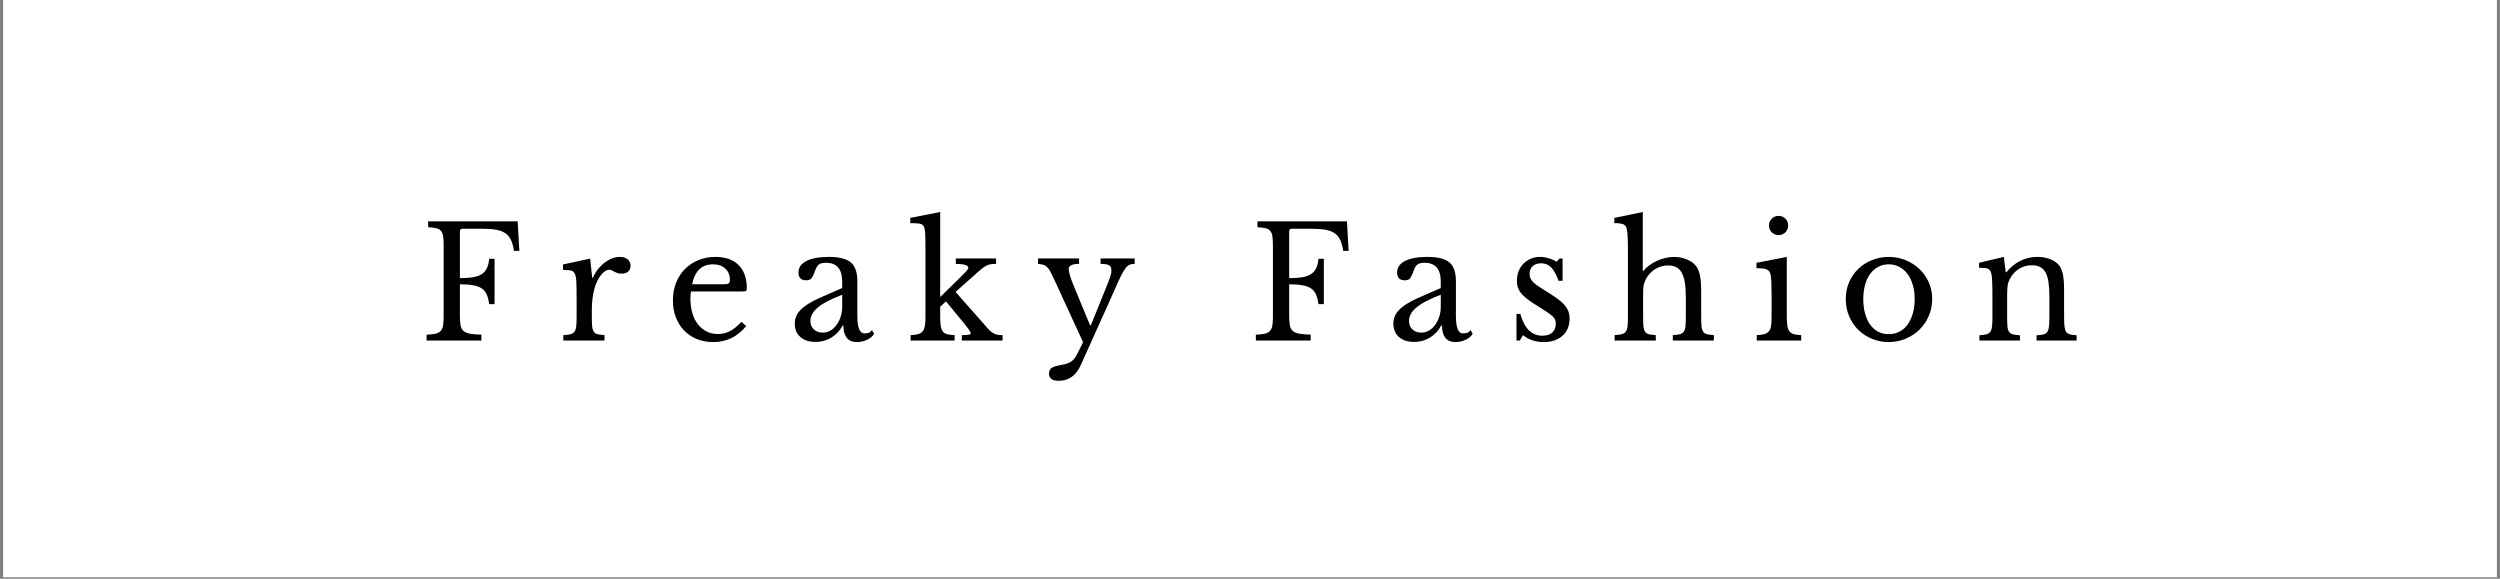 <svg xmlns="http://www.w3.org/2000/svg" xmlns:xlink="http://www.w3.org/1999/xlink" width="1080" zoomAndPan="magnify" viewBox="0 0 810 187.5" height="250" preserveAspectRatio="xMidYMid meet" version="1.0"><rect x="0" y="0" width="810" height="187.5" fill="#808080" stroke="none"/><defs><g/><clipPath id="48806226e3"><path d="M 1.078 0 L 808.922 0 L 808.922 187 L 1.078 187 Z M 1.078 0 " clip-rule="nonzero"/></clipPath></defs><g clip-path="url(#48806226e3)"><path fill="#ffffff" d="M 1.078 0 L 808.922 0 L 808.922 187 L 1.078 187 Z M 1.078 0 " fill-opacity="1" fill-rule="nonzero"/><path fill="#ffffff" d="M 1.078 0 L 808.922 0 L 808.922 187 L 1.078 187 Z M 1.078 0 " fill-opacity="1" fill-rule="nonzero"/></g><g fill="#000000" fill-opacity="1"><g transform="translate(135.959, 110.331)"><g><path d="M 13.047 -7.984 C 13.047 -6.711 13.117 -5.68 13.266 -4.891 C 13.422 -4.109 13.75 -3.504 14.25 -3.078 C 14.75 -2.66 15.457 -2.367 16.375 -2.203 C 17.301 -2.035 18.516 -1.938 20.016 -1.906 L 20.016 0 L 2.25 0 L 2.25 -1.906 C 3.426 -1.938 4.375 -2.035 5.094 -2.203 C 5.812 -2.367 6.367 -2.648 6.766 -3.047 C 7.172 -3.453 7.441 -4.023 7.578 -4.766 C 7.711 -5.504 7.781 -6.457 7.781 -7.625 L 7.781 -31 C 7.781 -32.176 7.719 -33.125 7.594 -33.844 C 7.477 -34.562 7.242 -35.129 6.891 -35.547 C 6.547 -35.961 6.035 -36.242 5.359 -36.391 C 4.691 -36.547 3.828 -36.656 2.766 -36.719 L 2.766 -38.625 L 31.766 -38.625 L 32.312 -29.047 L 30.547 -29.047 C 30.348 -30.484 30.031 -31.66 29.594 -32.578 C 29.164 -33.504 28.555 -34.234 27.766 -34.766 C 26.984 -35.305 25.988 -35.68 24.781 -35.891 C 23.582 -36.109 22.078 -36.219 20.266 -36.219 L 13.891 -36.219 C 13.328 -36.219 13.047 -35.938 13.047 -35.375 L 13.047 -20.219 C 14.648 -20.219 16.031 -20.305 17.188 -20.484 C 18.344 -20.672 19.297 -21 20.047 -21.469 C 20.797 -21.938 21.367 -22.57 21.766 -23.375 C 22.172 -24.176 22.426 -25.211 22.531 -26.484 L 24.281 -26.484 L 24.281 -11.797 L 22.531 -11.797 C 22.363 -13.066 22.094 -14.117 21.719 -14.953 C 21.352 -15.785 20.812 -16.438 20.094 -16.906 C 19.375 -17.375 18.445 -17.707 17.312 -17.906 C 16.176 -18.113 14.754 -18.219 13.047 -18.219 Z M 13.047 -7.984 "/></g></g></g><g fill="#000000" fill-opacity="1"><g transform="translate(180.606, 110.331)"><g><path d="M 11.141 -7.984 C 11.141 -6.609 11.172 -5.52 11.234 -4.719 C 11.305 -3.914 11.484 -3.301 11.766 -2.875 C 12.047 -2.457 12.453 -2.18 12.984 -2.047 C 13.523 -1.922 14.281 -1.82 15.25 -1.75 L 15.25 0 L 1.906 0 L 1.906 -1.75 C 2.875 -1.789 3.641 -1.883 4.203 -2.031 C 4.773 -2.176 5.211 -2.453 5.516 -2.859 C 5.816 -3.266 6.008 -3.844 6.094 -4.594 C 6.176 -5.344 6.219 -6.352 6.219 -7.625 L 6.219 -13.5 C 6.219 -15.77 6.191 -17.539 6.141 -18.812 C 6.098 -20.082 5.93 -21.02 5.641 -21.625 C 5.359 -22.227 4.914 -22.586 4.312 -22.703 C 3.707 -22.816 2.875 -22.875 1.812 -22.875 L 1.812 -24.641 L 10.594 -26.547 L 11.281 -20.312 L 11.484 -20.312 C 11.922 -21.32 12.461 -22.242 13.109 -23.078 C 13.766 -23.91 14.477 -24.617 15.25 -25.203 C 16.02 -25.797 16.82 -26.258 17.656 -26.594 C 18.5 -26.926 19.352 -27.094 20.219 -27.094 C 21.289 -27.094 22.133 -26.832 22.75 -26.312 C 23.375 -25.789 23.688 -25.098 23.688 -24.234 C 23.688 -23.43 23.43 -22.801 22.922 -22.344 C 22.422 -21.895 21.703 -21.672 20.766 -21.672 C 20.234 -21.672 19.781 -21.738 19.406 -21.875 C 19.039 -22.008 18.719 -22.148 18.438 -22.297 C 18.156 -22.453 17.891 -22.594 17.641 -22.719 C 17.391 -22.852 17.113 -22.922 16.812 -22.922 C 15.906 -22.922 15 -22.344 14.094 -21.188 C 13.195 -20.039 12.492 -18.582 11.984 -16.812 C 11.723 -15.844 11.516 -14.742 11.359 -13.516 C 11.211 -12.297 11.141 -11.02 11.141 -9.688 Z M 11.141 -7.984 "/></g></g></g><g fill="#000000" fill-opacity="1"><g transform="translate(215.572, 110.331)"><g><path d="M 26.188 -4.672 C 23.344 -1.223 19.816 0.5 15.609 0.5 C 13.629 0.5 11.836 0.176 10.234 -0.469 C 8.629 -1.125 7.25 -2.047 6.094 -3.234 C 4.938 -4.422 4.039 -5.844 3.406 -7.5 C 2.77 -9.156 2.453 -10.988 2.453 -13 C 2.453 -15.039 2.785 -16.926 3.453 -18.656 C 4.129 -20.395 5.078 -21.883 6.297 -23.125 C 7.516 -24.363 8.969 -25.332 10.656 -26.031 C 12.344 -26.738 14.191 -27.094 16.203 -27.094 C 19.453 -27.094 21.961 -26.211 23.734 -24.453 C 25.504 -22.703 26.391 -20.188 26.391 -16.906 C 26.391 -16.438 26.297 -16.148 26.109 -16.047 C 25.93 -15.953 25.504 -15.906 24.828 -15.906 L 8.328 -15.906 C 8.266 -15.633 8.211 -15.305 8.172 -14.922 C 8.141 -14.535 8.125 -14.109 8.125 -13.641 C 8.125 -11.898 8.332 -10.316 8.75 -8.891 C 9.164 -7.473 9.766 -6.266 10.547 -5.266 C 11.336 -4.266 12.273 -3.488 13.359 -2.938 C 14.453 -2.383 15.672 -2.109 17.016 -2.109 C 18.41 -2.109 19.711 -2.414 20.922 -3.031 C 22.129 -3.656 23.367 -4.672 24.641 -6.078 Z M 17.906 -18.219 C 18.582 -18.219 19.117 -18.234 19.516 -18.266 C 19.922 -18.297 20.223 -18.359 20.422 -18.453 C 20.617 -18.555 20.75 -18.703 20.812 -18.891 C 20.883 -19.078 20.922 -19.32 20.922 -19.625 C 20.922 -21.156 20.426 -22.379 19.438 -23.297 C 18.457 -24.223 17.113 -24.688 15.406 -24.688 C 11.789 -24.688 9.551 -22.531 8.688 -18.219 Z M 17.906 -18.219 "/></g></g></g><g fill="#000000" fill-opacity="1"><g transform="translate(255.353, 110.331)"><g><path d="M 17.516 -14.844 C 15.609 -14.113 13.992 -13.395 12.672 -12.688 C 11.348 -11.988 10.285 -11.285 9.484 -10.578 C 8.68 -9.879 8.102 -9.176 7.75 -8.469 C 7.395 -7.77 7.219 -7.055 7.219 -6.328 C 7.219 -5.223 7.586 -4.316 8.328 -3.609 C 9.066 -2.91 10.035 -2.562 11.234 -2.562 C 12.109 -2.562 12.922 -2.773 13.672 -3.203 C 14.422 -3.641 15.078 -4.234 15.641 -4.984 C 16.211 -5.742 16.664 -6.633 17 -7.656 C 17.344 -8.676 17.516 -9.754 17.516 -10.891 Z M 17.516 -17.016 L 17.516 -19.062 C 17.516 -23.145 15.773 -25.188 12.297 -25.188 C 11.723 -25.188 11.234 -25.133 10.828 -25.031 C 10.43 -24.938 10.098 -24.77 9.828 -24.531 C 9.566 -24.301 9.328 -23.969 9.109 -23.531 C 8.891 -23.094 8.68 -22.555 8.484 -21.922 C 8.109 -20.953 7.742 -20.305 7.391 -19.984 C 7.047 -19.672 6.539 -19.516 5.875 -19.516 C 4.195 -19.516 3.359 -20.352 3.359 -22.031 C 3.359 -23.633 4.211 -24.879 5.922 -25.766 C 7.629 -26.648 10.051 -27.094 13.188 -27.094 C 16.539 -27.094 18.914 -26.5 20.312 -25.312 C 21.719 -24.125 22.422 -22.109 22.422 -19.266 L 22.422 -8.031 C 22.422 -4.219 23.176 -2.312 24.688 -2.312 C 25.156 -2.312 25.602 -2.367 26.031 -2.484 C 26.469 -2.598 26.836 -2.906 27.141 -3.406 L 27.844 -2.203 C 27.445 -1.43 26.711 -0.785 25.641 -0.266 C 24.566 0.242 23.445 0.5 22.281 0.5 C 20.801 0.5 19.703 0.031 18.984 -0.906 C 18.266 -1.844 17.906 -3.16 17.906 -4.859 L 17.656 -4.859 C 16.789 -3.223 15.586 -1.926 14.047 -0.969 C 12.504 -0.02 10.801 0.453 8.938 0.453 C 6.82 0.453 5.16 -0.082 3.953 -1.156 C 2.754 -2.227 2.156 -3.664 2.156 -5.469 C 2.156 -6.27 2.297 -7.035 2.578 -7.766 C 2.867 -8.504 3.332 -9.207 3.969 -9.875 C 4.602 -10.551 5.438 -11.211 6.469 -11.859 C 7.508 -12.516 8.781 -13.176 10.281 -13.844 Z M 17.516 -17.016 "/></g></g></g><g fill="#000000" fill-opacity="1"><g transform="translate(294.181, 110.331)"><g><path d="M 17.453 -1.75 C 18.555 -1.75 19.316 -1.801 19.734 -1.906 C 20.16 -2.008 20.375 -2.145 20.375 -2.312 C 20.332 -2.57 20.062 -3.051 19.562 -3.75 C 19.062 -4.457 18.41 -5.297 17.609 -6.266 L 12.297 -12.688 L 10.438 -10.938 L 10.438 -7.984 C 10.438 -6.672 10.492 -5.617 10.609 -4.828 C 10.723 -4.047 10.938 -3.43 11.25 -2.984 C 11.57 -2.535 12.039 -2.227 12.656 -2.062 C 13.281 -1.895 14.098 -1.789 15.109 -1.75 L 15.109 0 L 0.859 0 L 0.859 -1.75 C 1.859 -1.789 2.664 -1.895 3.281 -2.062 C 3.906 -2.227 4.391 -2.523 4.734 -2.953 C 5.086 -3.391 5.332 -3.973 5.469 -4.703 C 5.602 -5.441 5.672 -6.414 5.672 -7.625 L 5.672 -28.641 C 5.672 -31.191 5.645 -33.117 5.594 -34.422 C 5.539 -35.723 5.363 -36.609 5.062 -37.078 C 4.758 -37.547 4.258 -37.82 3.562 -37.906 C 2.863 -37.988 1.926 -38.031 0.75 -38.031 L 0.75 -39.734 L 10.438 -41.641 L 10.438 -14.094 L 15.109 -18.656 C 16.609 -20.164 17.723 -21.281 18.453 -22 C 19.191 -22.719 19.562 -23.258 19.562 -23.625 C 19.562 -24 19.207 -24.289 18.5 -24.5 C 17.801 -24.719 16.801 -24.828 15.5 -24.828 L 15.5 -26.594 L 28.547 -26.594 L 28.547 -24.828 C 27.91 -24.828 27.359 -24.797 26.891 -24.734 C 26.422 -24.672 25.977 -24.535 25.562 -24.328 C 25.145 -24.129 24.703 -23.852 24.234 -23.5 C 23.766 -23.156 23.227 -22.711 22.625 -22.172 L 15.406 -15.75 L 25.344 -4.516 C 25.812 -3.941 26.234 -3.477 26.609 -3.125 C 26.992 -2.781 27.379 -2.504 27.766 -2.297 C 28.148 -2.098 28.566 -1.957 29.016 -1.875 C 29.473 -1.789 30.02 -1.75 30.656 -1.75 L 30.656 0 L 17.453 0 Z M 17.453 -1.75 "/></g></g></g><g fill="#000000" fill-opacity="1"><g transform="translate(336.119, 110.331)"><g><path d="M 14.094 7.875 C 12.562 11.32 10.172 13.047 6.922 13.047 C 4.816 13.047 3.766 12.258 3.766 10.688 C 3.766 9.852 4.055 9.242 4.641 8.859 C 5.223 8.473 6.301 8.145 7.875 7.875 C 8.582 7.77 9.188 7.625 9.688 7.438 C 10.188 7.258 10.633 7.031 11.031 6.75 C 11.438 6.469 11.797 6.109 12.109 5.672 C 12.43 5.234 12.742 4.695 13.047 4.062 L 14.797 0.547 L 5.172 -20.375 C 4.734 -21.312 4.352 -22.055 4.031 -22.609 C 3.719 -23.16 3.383 -23.594 3.031 -23.906 C 2.688 -24.227 2.297 -24.445 1.859 -24.562 C 1.422 -24.676 0.867 -24.766 0.203 -24.828 L 0.203 -26.594 L 13.5 -26.594 L 13.5 -24.828 C 11.258 -24.828 10.141 -24.273 10.141 -23.172 C 10.141 -22.742 10.27 -22.062 10.531 -21.125 C 10.801 -20.188 11.141 -19.234 11.547 -18.266 L 17.062 -4.922 L 17.312 -4.922 L 21.875 -16.203 C 22.312 -17.305 22.672 -18.207 22.953 -18.906 C 23.234 -19.613 23.445 -20.191 23.594 -20.641 C 23.75 -21.098 23.852 -21.473 23.906 -21.766 C 23.957 -22.066 23.984 -22.352 23.984 -22.625 C 23.984 -23.5 23.738 -24.082 23.25 -24.375 C 22.77 -24.676 21.844 -24.828 20.469 -24.828 L 20.469 -26.594 L 31.516 -26.594 L 31.516 -24.828 C 30.867 -24.828 30.328 -24.742 29.891 -24.578 C 29.461 -24.41 29.02 -24.035 28.562 -23.453 C 28.113 -22.867 27.613 -22.023 27.062 -20.922 C 26.508 -19.816 25.832 -18.328 25.031 -16.453 Z M 14.094 7.875 "/></g></g></g><g fill="#000000" fill-opacity="1"><g transform="translate(379.211, 110.331)"><g/></g></g><g fill="#000000" fill-opacity="1"><g transform="translate(404.645, 110.331)"><g><path d="M 13.047 -7.984 C 13.047 -6.711 13.117 -5.68 13.266 -4.891 C 13.422 -4.109 13.75 -3.504 14.25 -3.078 C 14.75 -2.66 15.457 -2.367 16.375 -2.203 C 17.301 -2.035 18.516 -1.938 20.016 -1.906 L 20.016 0 L 2.25 0 L 2.25 -1.906 C 3.426 -1.938 4.375 -2.035 5.094 -2.203 C 5.812 -2.367 6.367 -2.648 6.766 -3.047 C 7.172 -3.453 7.441 -4.023 7.578 -4.766 C 7.711 -5.504 7.781 -6.457 7.781 -7.625 L 7.781 -31 C 7.781 -32.176 7.719 -33.125 7.594 -33.844 C 7.477 -34.562 7.242 -35.129 6.891 -35.547 C 6.547 -35.961 6.035 -36.242 5.359 -36.391 C 4.691 -36.547 3.828 -36.656 2.766 -36.719 L 2.766 -38.625 L 31.766 -38.625 L 32.312 -29.047 L 30.547 -29.047 C 30.348 -30.484 30.031 -31.66 29.594 -32.578 C 29.164 -33.504 28.555 -34.234 27.766 -34.766 C 26.984 -35.305 25.988 -35.68 24.781 -35.891 C 23.582 -36.109 22.078 -36.219 20.266 -36.219 L 13.891 -36.219 C 13.328 -36.219 13.047 -35.938 13.047 -35.375 L 13.047 -20.219 C 14.648 -20.219 16.031 -20.305 17.188 -20.484 C 18.344 -20.672 19.297 -21 20.047 -21.469 C 20.797 -21.938 21.367 -22.57 21.766 -23.375 C 22.172 -24.176 22.426 -25.211 22.531 -26.484 L 24.281 -26.484 L 24.281 -11.797 L 22.531 -11.797 C 22.363 -13.066 22.094 -14.117 21.719 -14.953 C 21.352 -15.785 20.812 -16.438 20.094 -16.906 C 19.375 -17.375 18.445 -17.707 17.312 -17.906 C 16.176 -18.113 14.754 -18.219 13.047 -18.219 Z M 13.047 -7.984 "/></g></g></g><g fill="#000000" fill-opacity="1"><g transform="translate(449.292, 110.331)"><g><path d="M 17.516 -14.844 C 15.609 -14.113 13.992 -13.395 12.672 -12.688 C 11.348 -11.988 10.285 -11.285 9.484 -10.578 C 8.68 -9.879 8.102 -9.176 7.75 -8.469 C 7.395 -7.77 7.219 -7.055 7.219 -6.328 C 7.219 -5.223 7.586 -4.316 8.328 -3.609 C 9.066 -2.91 10.035 -2.562 11.234 -2.562 C 12.109 -2.562 12.922 -2.773 13.672 -3.203 C 14.422 -3.641 15.078 -4.234 15.641 -4.984 C 16.211 -5.742 16.664 -6.633 17 -7.656 C 17.344 -8.676 17.516 -9.754 17.516 -10.891 Z M 17.516 -17.016 L 17.516 -19.062 C 17.516 -23.145 15.773 -25.188 12.297 -25.188 C 11.723 -25.188 11.234 -25.133 10.828 -25.031 C 10.43 -24.938 10.098 -24.77 9.828 -24.531 C 9.566 -24.301 9.328 -23.969 9.109 -23.531 C 8.891 -23.094 8.68 -22.555 8.484 -21.922 C 8.109 -20.953 7.742 -20.305 7.391 -19.984 C 7.047 -19.672 6.539 -19.516 5.875 -19.516 C 4.195 -19.516 3.359 -20.352 3.359 -22.031 C 3.359 -23.633 4.211 -24.879 5.922 -25.766 C 7.629 -26.648 10.051 -27.094 13.188 -27.094 C 16.539 -27.094 18.914 -26.5 20.312 -25.312 C 21.719 -24.125 22.422 -22.109 22.422 -19.266 L 22.422 -8.031 C 22.422 -4.219 23.176 -2.312 24.688 -2.312 C 25.156 -2.312 25.602 -2.367 26.031 -2.484 C 26.469 -2.598 26.836 -2.906 27.141 -3.406 L 27.844 -2.203 C 27.445 -1.43 26.711 -0.785 25.641 -0.266 C 24.566 0.242 23.445 0.5 22.281 0.5 C 20.801 0.5 19.703 0.031 18.984 -0.906 C 18.266 -1.844 17.906 -3.16 17.906 -4.859 L 17.656 -4.859 C 16.789 -3.223 15.586 -1.926 14.047 -0.969 C 12.504 -0.02 10.801 0.453 8.938 0.453 C 6.82 0.453 5.16 -0.082 3.953 -1.156 C 2.754 -2.227 2.156 -3.664 2.156 -5.469 C 2.156 -6.27 2.297 -7.035 2.578 -7.766 C 2.867 -8.504 3.332 -9.207 3.969 -9.875 C 4.602 -10.551 5.438 -11.211 6.469 -11.859 C 7.508 -12.516 8.781 -13.176 10.281 -13.844 Z M 17.516 -17.016 "/></g></g></g><g fill="#000000" fill-opacity="1"><g transform="translate(488.12, 110.331)"><g><path d="M 4.312 0 L 3.219 0 L 3.219 -8.625 L 4.469 -8.625 C 5.77 -3.914 8.145 -1.562 11.594 -1.562 C 12.926 -1.562 13.984 -1.883 14.766 -2.531 C 15.555 -3.188 15.953 -4.18 15.953 -5.516 C 15.953 -6.016 15.875 -6.441 15.719 -6.797 C 15.57 -7.148 15.289 -7.52 14.875 -7.906 C 14.457 -8.289 13.867 -8.734 13.109 -9.234 C 12.359 -9.734 11.367 -10.367 10.141 -11.141 C 8.992 -11.836 8.004 -12.488 7.172 -13.094 C 6.336 -13.695 5.633 -14.305 5.062 -14.922 C 4.5 -15.547 4.07 -16.207 3.781 -16.906 C 3.5 -17.613 3.359 -18.43 3.359 -19.359 C 3.359 -20.504 3.551 -21.551 3.938 -22.5 C 4.32 -23.457 4.848 -24.27 5.516 -24.938 C 6.18 -25.602 6.969 -26.129 7.875 -26.516 C 8.781 -26.898 9.77 -27.094 10.844 -27.094 C 11.738 -27.094 12.672 -26.945 13.641 -26.656 C 14.617 -26.375 15.473 -26 16.203 -25.531 L 17.203 -26.594 L 18.156 -26.594 L 18.156 -19.359 L 16.859 -19.359 C 16.117 -21.398 15.312 -22.852 14.438 -23.719 C 13.57 -24.594 12.504 -25.031 11.234 -25.031 C 10.098 -25.031 9.188 -24.727 8.5 -24.125 C 7.812 -23.531 7.469 -22.695 7.469 -21.625 C 7.469 -21.051 7.562 -20.555 7.75 -20.141 C 7.938 -19.723 8.227 -19.312 8.625 -18.906 C 9.031 -18.508 9.539 -18.102 10.156 -17.688 C 10.781 -17.27 11.523 -16.789 12.391 -16.25 C 13.828 -15.352 15.055 -14.551 16.078 -13.844 C 17.098 -13.145 17.926 -12.453 18.562 -11.766 C 19.195 -11.078 19.664 -10.363 19.969 -9.625 C 20.27 -8.895 20.422 -8.062 20.422 -7.125 C 20.422 -4.75 19.648 -2.883 18.109 -1.531 C 16.566 -0.176 14.547 0.5 12.047 0.5 C 9.43 0.5 7.188 -0.25 5.312 -1.75 Z M 4.312 0 "/></g></g></g><g fill="#000000" fill-opacity="1"><g transform="translate(521.932, 110.331)"><g><path d="M 10.438 -7.984 C 10.438 -6.609 10.469 -5.52 10.531 -4.719 C 10.602 -3.914 10.781 -3.301 11.062 -2.875 C 11.344 -2.457 11.75 -2.18 12.281 -2.047 C 12.82 -1.922 13.578 -1.82 14.547 -1.75 L 14.547 0 L 1.203 0 L 1.203 -1.75 C 2.172 -1.82 2.938 -1.922 3.5 -2.047 C 4.07 -2.18 4.508 -2.453 4.812 -2.859 C 5.113 -3.266 5.305 -3.844 5.391 -4.594 C 5.473 -5.344 5.516 -6.352 5.516 -7.625 L 5.516 -28.641 C 5.516 -30.617 5.488 -32.191 5.438 -33.359 C 5.395 -34.535 5.305 -35.422 5.172 -36.016 C 5.098 -36.422 4.984 -36.75 4.828 -37 C 4.68 -37.25 4.457 -37.445 4.156 -37.594 C 3.863 -37.75 3.461 -37.859 2.953 -37.922 C 2.453 -37.992 1.836 -38.031 1.109 -38.031 L 1.109 -39.734 L 10.328 -41.641 L 10.328 -22.531 L 10.531 -22.531 C 11.031 -23.195 11.656 -23.805 12.406 -24.359 C 13.164 -24.91 13.977 -25.383 14.844 -25.781 C 15.719 -26.188 16.629 -26.504 17.578 -26.734 C 18.535 -26.973 19.469 -27.094 20.375 -27.094 C 21.906 -27.094 23.316 -26.82 24.609 -26.281 C 25.898 -25.75 26.895 -25.031 27.594 -24.125 C 28.164 -23.363 28.582 -22.352 28.844 -21.094 C 29.113 -19.844 29.25 -18.145 29.25 -16 L 29.25 -7.984 C 29.25 -6.609 29.281 -5.523 29.344 -4.734 C 29.414 -3.953 29.594 -3.344 29.875 -2.906 C 30.156 -2.469 30.562 -2.18 31.094 -2.047 C 31.633 -1.922 32.391 -1.82 33.359 -1.75 L 33.359 0 L 20.062 0 L 20.062 -1.75 C 21 -1.789 21.75 -1.883 22.312 -2.031 C 22.883 -2.176 23.312 -2.453 23.594 -2.859 C 23.883 -3.266 24.07 -3.844 24.156 -4.594 C 24.238 -5.344 24.281 -6.352 24.281 -7.625 L 24.281 -13.953 C 24.281 -17.691 23.844 -20.352 22.969 -21.938 C 22.102 -23.531 20.648 -24.328 18.609 -24.328 C 17.035 -24.328 15.602 -23.926 14.312 -23.125 C 13.031 -22.32 12.02 -21.219 11.281 -19.812 C 11.113 -19.445 10.973 -19.102 10.859 -18.781 C 10.742 -18.469 10.648 -18.109 10.578 -17.703 C 10.516 -17.305 10.473 -16.848 10.453 -16.328 C 10.441 -15.805 10.438 -15.164 10.438 -14.406 Z M 10.438 -7.984 "/></g></g></g><g fill="#000000" fill-opacity="1"><g transform="translate(567.482, 110.331)"><g><path d="M 11.438 -7.984 C 11.438 -6.672 11.492 -5.617 11.609 -4.828 C 11.734 -4.047 11.961 -3.43 12.297 -2.984 C 12.629 -2.535 13.094 -2.227 13.688 -2.062 C 14.289 -1.895 15.098 -1.789 16.109 -1.75 L 16.109 0 L 1.703 0 L 1.703 -1.75 C 2.711 -1.789 3.535 -1.898 4.172 -2.078 C 4.805 -2.266 5.297 -2.566 5.641 -2.984 C 5.992 -3.398 6.227 -3.984 6.344 -4.734 C 6.457 -5.492 6.516 -6.457 6.516 -7.625 L 6.516 -14.047 C 6.516 -15.984 6.488 -17.578 6.438 -18.828 C 6.395 -20.086 6.305 -20.953 6.172 -21.422 C 6.004 -22.191 5.617 -22.719 5.016 -23 C 4.41 -23.289 3.273 -23.438 1.609 -23.438 L 1.609 -25.188 L 11.438 -27.094 Z M 5.672 -37.281 C 5.672 -38.145 5.969 -38.879 6.562 -39.484 C 7.164 -40.086 7.906 -40.391 8.781 -40.391 C 9.645 -40.391 10.379 -40.086 10.984 -39.484 C 11.586 -38.879 11.891 -38.145 11.891 -37.281 C 11.891 -36.406 11.586 -35.664 10.984 -35.062 C 10.379 -34.469 9.645 -34.172 8.781 -34.172 C 7.906 -34.172 7.164 -34.469 6.562 -35.062 C 5.969 -35.664 5.672 -36.406 5.672 -37.281 Z M 5.672 -37.281 "/></g></g></g><g fill="#000000" fill-opacity="1"><g transform="translate(595.625, 110.331)"><g><path d="M 16.312 -27.094 C 18.219 -27.094 20.02 -26.75 21.719 -26.062 C 23.426 -25.375 24.922 -24.426 26.203 -23.219 C 27.492 -22.02 28.516 -20.594 29.266 -18.938 C 30.023 -17.281 30.406 -15.469 30.406 -13.5 C 30.406 -11.457 30.023 -9.582 29.266 -7.875 C 28.516 -6.164 27.492 -4.691 26.203 -3.453 C 24.922 -2.223 23.426 -1.254 21.719 -0.547 C 20.02 0.148 18.219 0.5 16.312 0.5 C 14.438 0.5 12.648 0.156 10.953 -0.531 C 9.266 -1.219 7.785 -2.176 6.516 -3.406 C 5.242 -4.645 4.238 -6.125 3.5 -7.844 C 2.77 -9.57 2.406 -11.457 2.406 -13.5 C 2.406 -15.469 2.77 -17.285 3.5 -18.953 C 4.238 -20.629 5.242 -22.066 6.516 -23.266 C 7.785 -24.473 9.266 -25.41 10.953 -26.078 C 12.648 -26.754 14.438 -27.094 16.312 -27.094 Z M 16.312 -24.688 C 15.07 -24.688 13.941 -24.414 12.922 -23.875 C 11.898 -23.344 11.031 -22.582 10.312 -21.594 C 9.594 -20.613 9.039 -19.426 8.656 -18.031 C 8.27 -16.645 8.078 -15.117 8.078 -13.453 C 8.078 -11.711 8.27 -10.141 8.656 -8.734 C 9.039 -7.328 9.594 -6.129 10.312 -5.141 C 11.031 -4.148 11.891 -3.391 12.891 -2.859 C 13.898 -2.328 15.039 -2.062 16.312 -2.062 C 17.582 -2.062 18.734 -2.328 19.766 -2.859 C 20.805 -3.391 21.691 -4.156 22.422 -5.156 C 23.16 -6.164 23.727 -7.375 24.125 -8.781 C 24.531 -10.188 24.734 -11.742 24.734 -13.453 C 24.734 -15.117 24.531 -16.633 24.125 -18 C 23.727 -19.375 23.16 -20.555 22.422 -21.547 C 21.691 -22.535 20.805 -23.305 19.766 -23.859 C 18.734 -24.41 17.582 -24.688 16.312 -24.688 Z M 16.312 -24.688 "/></g></g></g><g fill="#000000" fill-opacity="1"><g transform="translate(639.469, 110.331)"><g><path d="M 10.844 -7.875 C 10.844 -6.5 10.875 -5.422 10.938 -4.641 C 11 -3.859 11.172 -3.254 11.453 -2.828 C 11.742 -2.41 12.164 -2.133 12.719 -2 C 13.27 -1.875 14.031 -1.773 15 -1.703 L 15 0 L 1.859 0 L 1.859 -1.703 C 2.797 -1.773 3.539 -1.875 4.094 -2 C 4.645 -2.133 5.066 -2.398 5.359 -2.797 C 5.66 -3.203 5.852 -3.773 5.938 -4.516 C 6.031 -5.254 6.078 -6.258 6.078 -7.531 L 6.078 -14.203 C 6.078 -18.18 5.973 -20.602 5.766 -21.469 C 5.672 -21.906 5.547 -22.266 5.391 -22.547 C 5.242 -22.836 5.02 -23.055 4.719 -23.203 C 4.414 -23.359 4.031 -23.457 3.562 -23.5 C 3.094 -23.551 2.488 -23.578 1.75 -23.578 L 1.75 -25.188 L 9.781 -27.094 L 10.391 -22.125 L 10.594 -22.125 C 11.863 -23.695 13.348 -24.914 15.047 -25.781 C 16.754 -26.656 18.613 -27.094 20.625 -27.094 C 22.156 -27.094 23.555 -26.844 24.828 -26.344 C 26.098 -25.844 27.07 -25.156 27.75 -24.281 C 28.312 -23.508 28.707 -22.516 28.938 -21.297 C 29.176 -20.078 29.297 -18.395 29.297 -16.25 L 29.297 -7.875 C 29.297 -6.5 29.336 -5.422 29.422 -4.641 C 29.504 -3.859 29.68 -3.254 29.953 -2.828 C 30.223 -2.41 30.633 -2.133 31.188 -2 C 31.738 -1.875 32.461 -1.773 33.359 -1.703 L 33.359 0 L 20.375 0 L 20.375 -1.703 C 21.312 -1.734 22.055 -1.82 22.609 -1.969 C 23.16 -2.125 23.578 -2.398 23.859 -2.797 C 24.141 -3.203 24.32 -3.781 24.406 -4.531 C 24.488 -5.289 24.531 -6.289 24.531 -7.531 L 24.531 -14.156 C 24.531 -16.062 24.43 -17.664 24.234 -18.969 C 24.035 -20.27 23.707 -21.32 23.25 -22.125 C 22.801 -22.926 22.207 -23.504 21.469 -23.859 C 20.738 -24.211 19.852 -24.391 18.812 -24.391 C 17.312 -24.391 15.93 -23.992 14.672 -23.203 C 13.422 -22.422 12.441 -21.344 11.734 -19.969 C 11.566 -19.633 11.426 -19.316 11.312 -19.016 C 11.195 -18.711 11.102 -18.359 11.031 -17.953 C 10.969 -17.555 10.922 -17.098 10.891 -16.578 C 10.859 -16.055 10.844 -15.395 10.844 -14.594 Z M 10.844 -7.875 "/></g></g></g></svg>